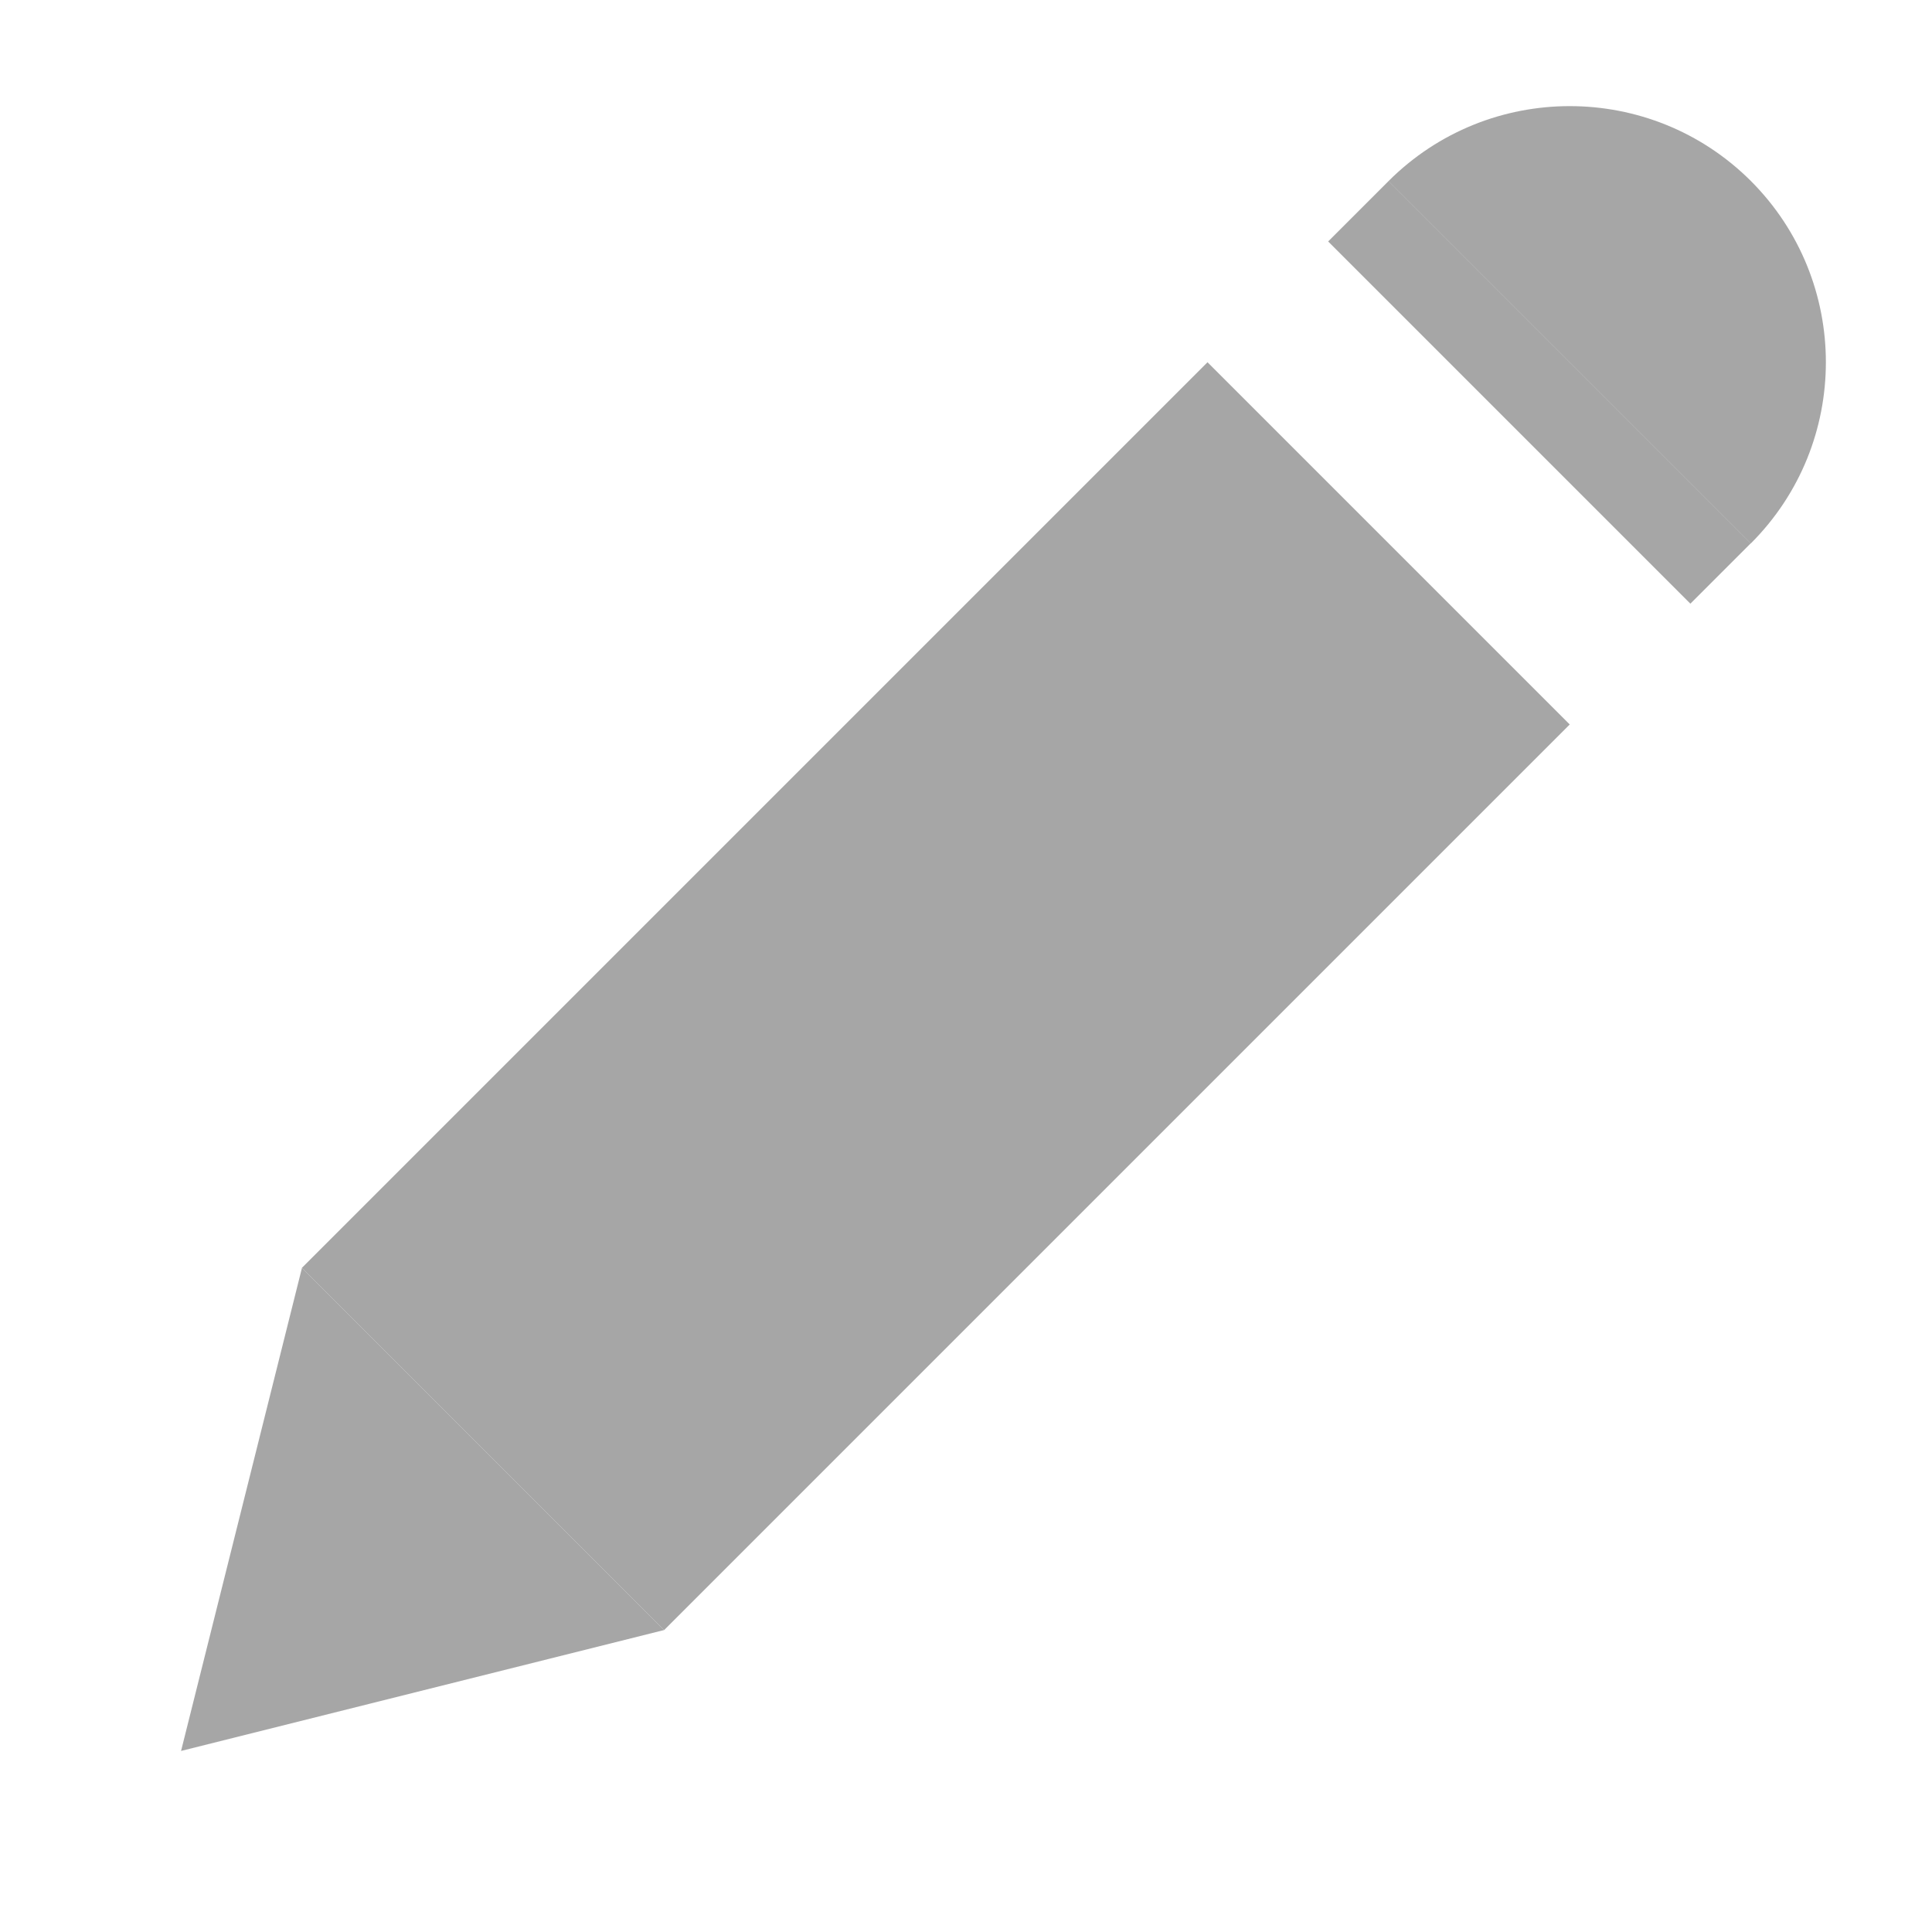 <svg width="14" height="14" viewBox="0 0 14 14" fill="none" xmlns="http://www.w3.org/2000/svg">
<rect x="8.75" y="2.625" width="3.712" height="9.281" transform="rotate(45 8.75 2.625)" fill="#A6A6A6"/>
<path d="M1.312 12.688L2.188 9.188L4.812 11.812L1.312 12.688Z" fill="#A6A6A6"/>
<path fill-rule="evenodd" clip-rule="evenodd" d="M12.687 3.938C12.687 3.938 12.688 3.938 12.688 3.937C13.412 3.213 13.412 2.037 12.688 1.312C11.963 0.588 10.787 0.588 10.062 1.312C10.062 1.313 10.062 1.313 10.062 1.313L12.687 3.938Z" fill="#A6A6A6"/>
<rect x="10.062" y="1.312" width="3.712" height="0.619" transform="rotate(45 10.062 1.312)" fill="#A6A6A6"/>
</svg>
